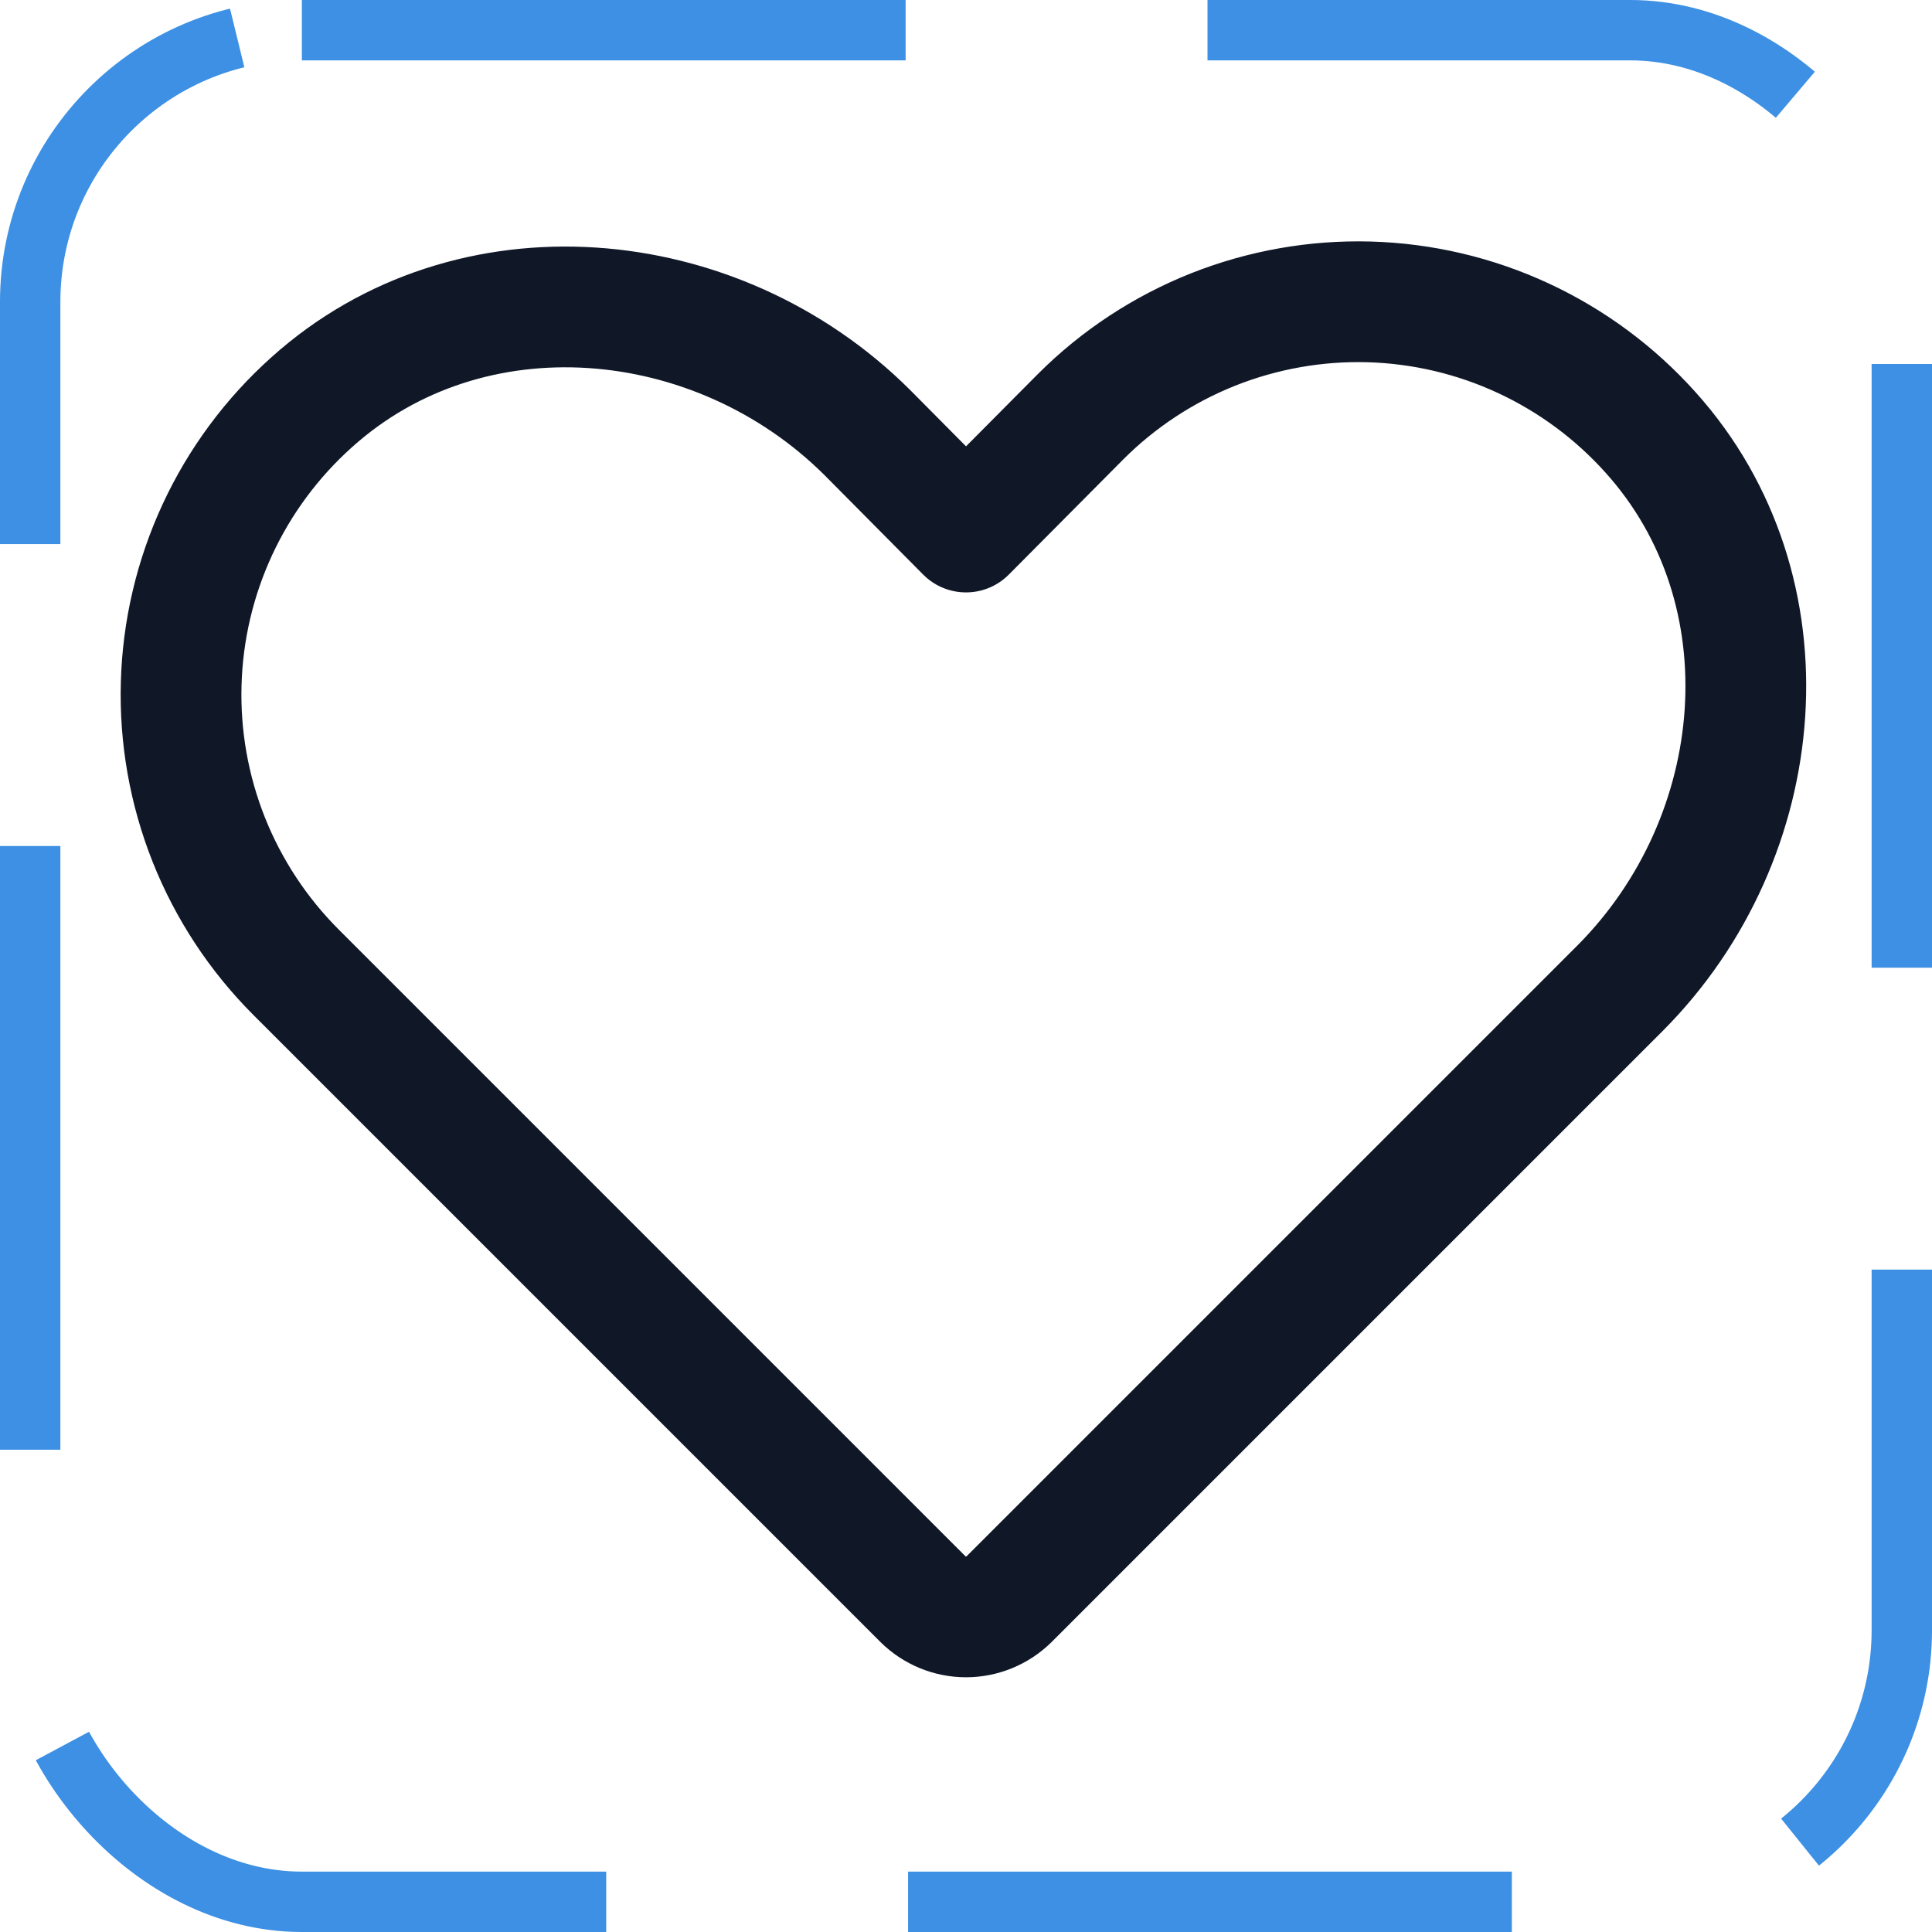 <svg width="32" height="32" viewBox="0 0 32 32" fill="none" xmlns="http://www.w3.org/2000/svg"><g id="Icon-HeartStraight"><g clip-path="url(#clip0_11_2910)"><g id="size=md (32px)"><g id="HeartStraight"><path id="Vector" d="M16.713 26.488L26.838 16.363C29.325 13.863 29.688 9.775 27.338 7.162C26.748 6.504 26.031 5.973 25.229 5.601C24.428 5.229 23.559 5.025 22.675 5C21.792 4.976 20.913 5.132 20.092 5.458C19.271 5.785 18.525 6.275 17.9 6.9L16 8.812L14.363 7.162C11.863 4.675 7.775 4.312 5.163 6.662C4.504 7.252 3.973 7.969 3.601 8.771C3.23 9.572 3.025 10.441 3.001 11.325C2.976 12.208 3.132 13.087 3.458 13.908C3.785 14.729 4.276 15.475 4.9 16.1L15.288 26.488C15.477 26.675 15.733 26.781 16 26.781C16.267 26.781 16.523 26.675 16.713 26.488V26.488Z" stroke="#101828" stroke-width="2" stroke-linecap="round" stroke-linejoin="round"/></g></g></g><rect x="0.5" y="0.5" width="31" height="31" rx="4.5" stroke="#3D90E3" stroke-dasharray="10 5"/></g><defs><clipPath id="clip0_11_2910"><rect width="32" height="32" rx="5" fill="white"/></clipPath></defs></svg>